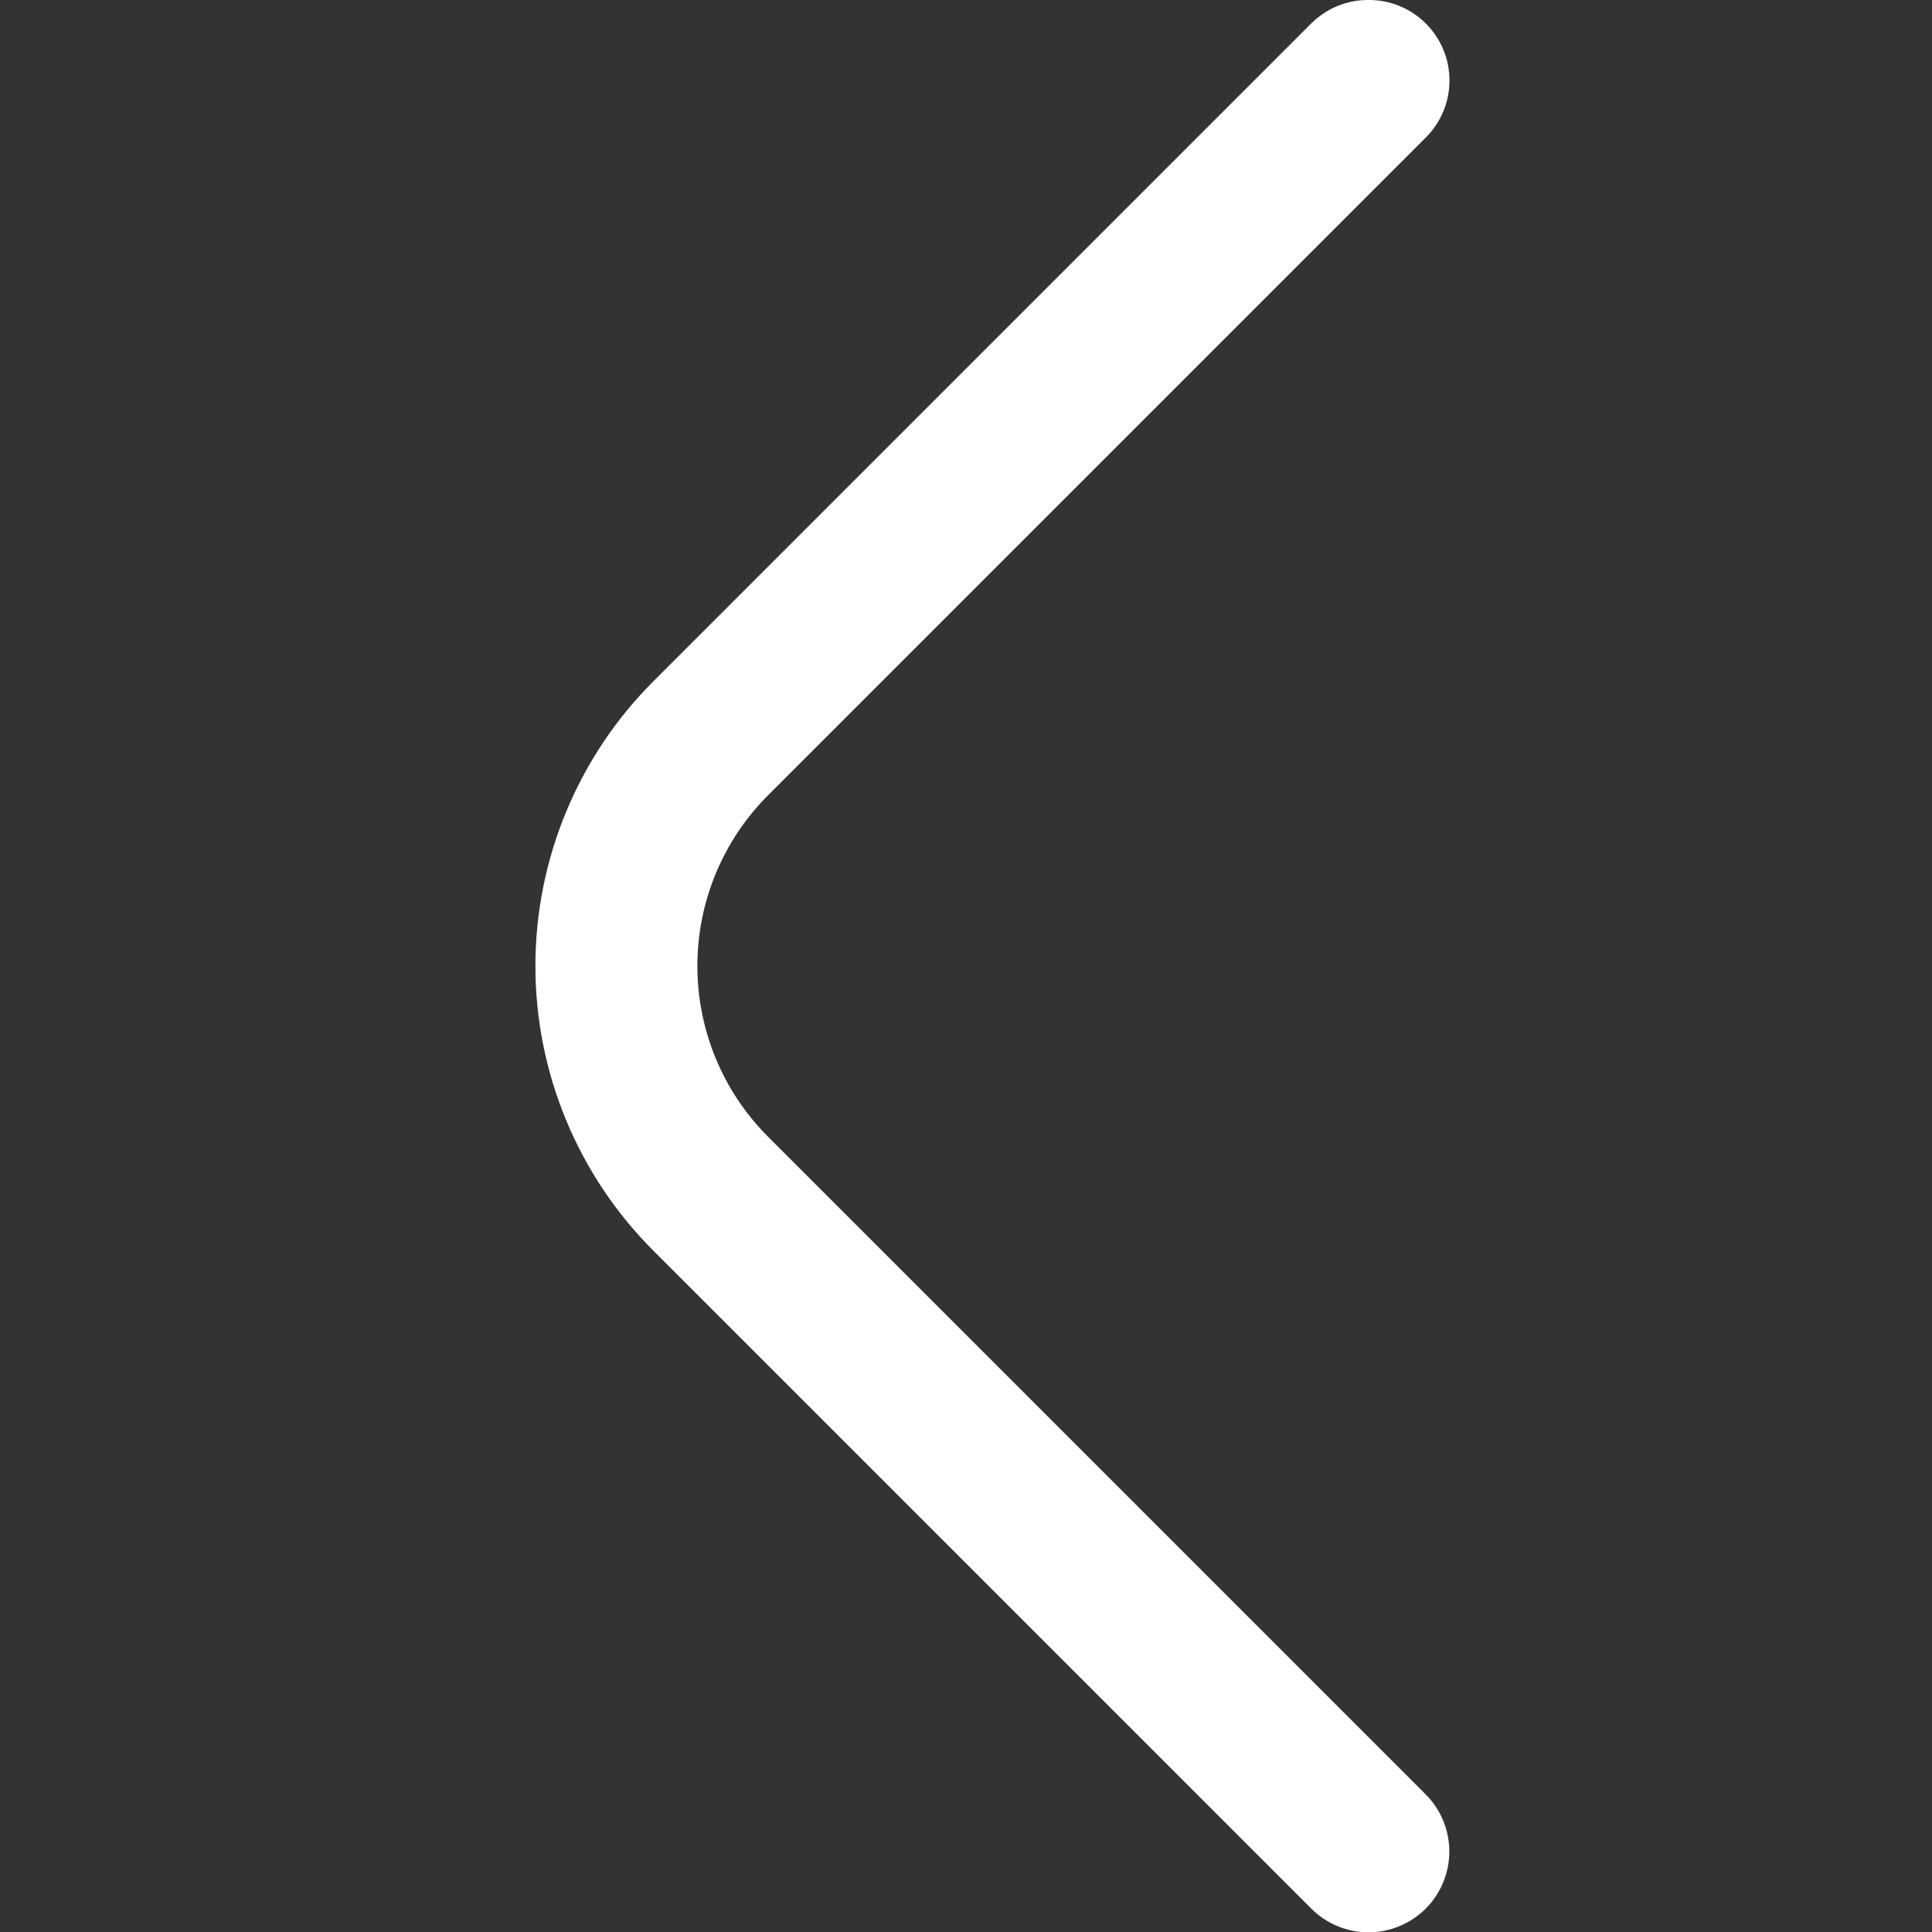 <svg width="16" height="16" viewBox="0 0 24 24" fill="none" xmlns="http://www.w3.org/2000/svg">
<rect x="0" y="0" width="24" height="24" fill="#333333" stroke="none"/>
<g clip-path="url(#clip0_39_81630)">
<path d="M17 1.1532e-05C17.132 -0.001 17.262 0.024 17.384 0.074C17.506 0.124 17.617 0.197 17.71 0.29C17.804 0.383 17.878 0.494 17.929 0.615C17.98 0.737 18.006 0.868 18.006 1C18.006 1.132 17.98 1.263 17.929 1.385C17.878 1.506 17.804 1.617 17.71 1.71L9.54 9.88C8.978 10.443 8.663 11.205 8.663 12C8.663 12.795 8.978 13.557 9.54 14.12L17.71 22.29C17.898 22.478 18.004 22.734 18.004 23C18.004 23.266 17.898 23.522 17.71 23.71C17.522 23.898 17.266 24.004 17 24.004C16.734 24.004 16.478 23.898 16.29 23.71L8.12 15.54C7.654 15.075 7.285 14.524 7.033 13.916C6.781 13.309 6.651 12.658 6.651 12C6.651 11.342 6.781 10.691 7.033 10.084C7.285 9.476 7.654 8.924 8.12 8.46L16.29 0.29C16.384 0.197 16.494 0.124 16.616 0.074C16.738 0.024 16.869 -0.001 17 1.1532e-05Z" fill="white"/>
</g>
<defs>
<clipPath id="clip0_39_81630">
<rect width="24" height="24" fill="white" transform="translate(24 24) rotate(180)"/>
</clipPath>
</defs>
</svg>
